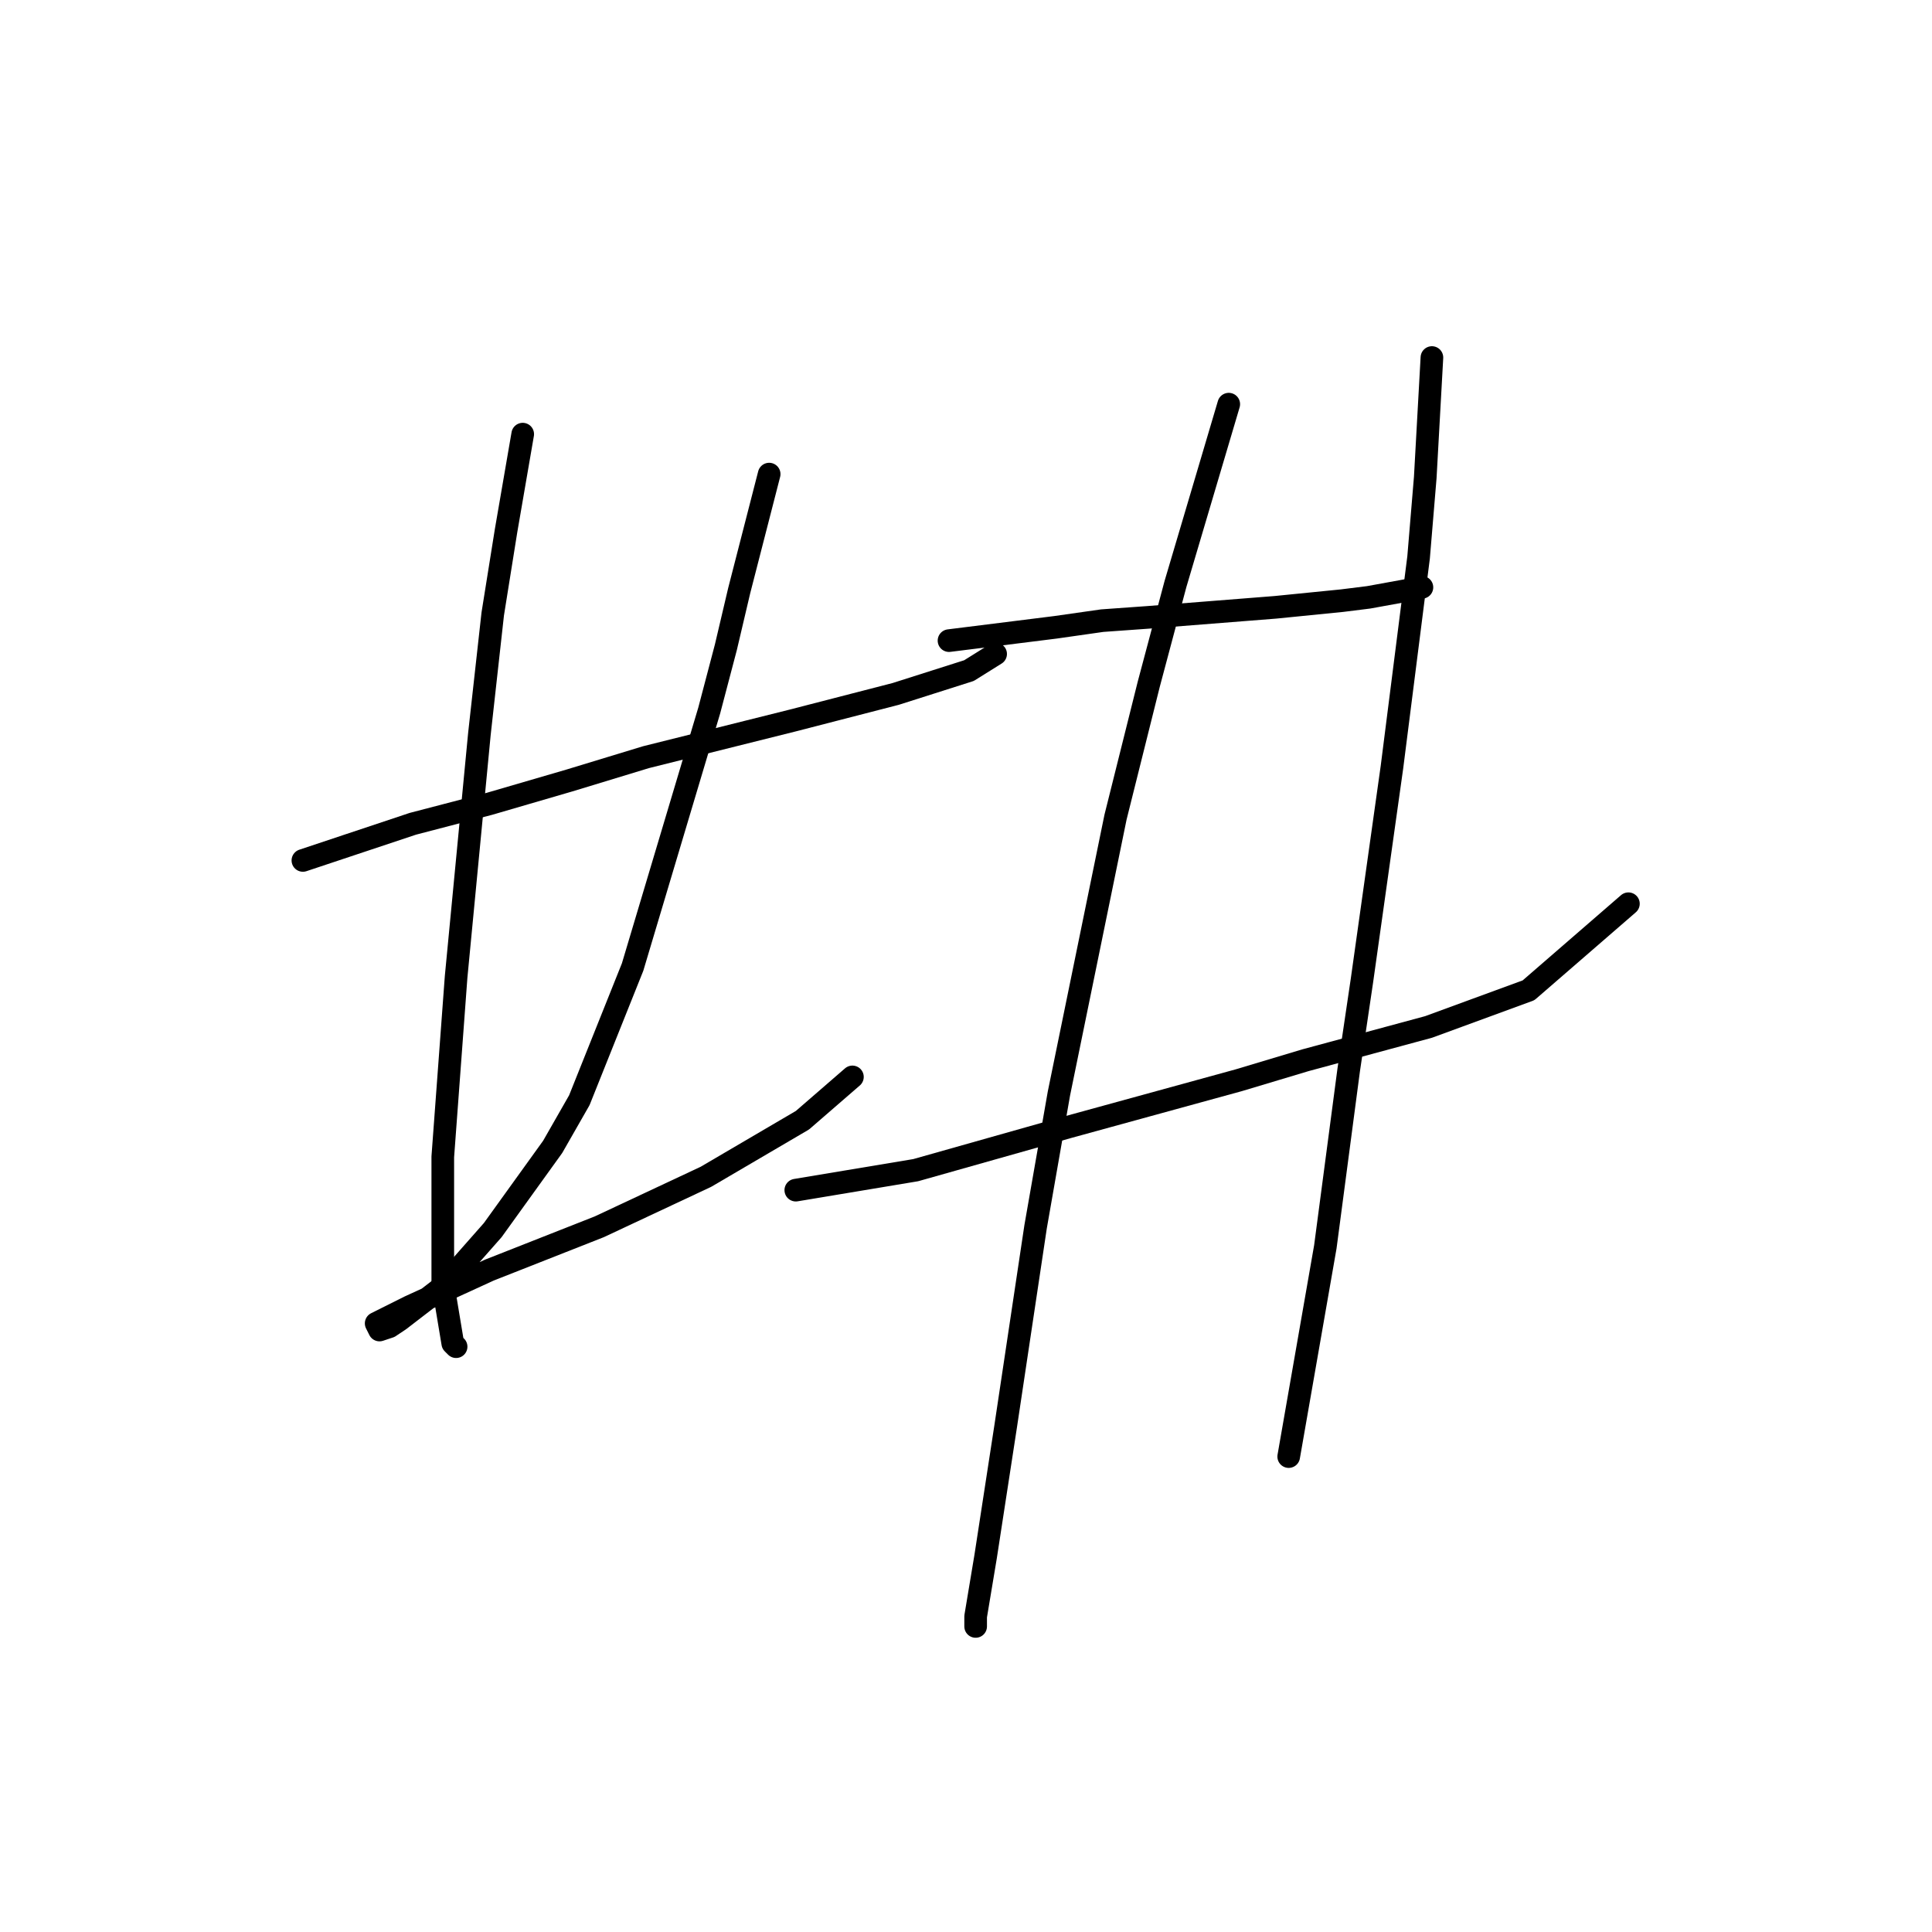 <?xml version="1.0" standalone="no"?>
    <svg width="256" height="256" xmlns="http://www.w3.org/2000/svg" version="1.1">
    <polyline stroke="black" stroke-width="3" stroke-linecap="round" fill="transparent" stroke-linejoin="round" points="40.136 114.012 54.699 109.158 64.849 106.51 75.44 103.421 85.59 100.332 105.007 95.478 118.687 91.947 128.396 88.858 131.926 86.652 131.926 86.652 " />
        <polyline stroke="black" stroke-width="3" stroke-linecap="round" fill="transparent" stroke-linejoin="round" points="69.262 57.526 67.055 70.324 65.29 81.356 63.525 97.243 60.436 129.458 58.671 153.288 58.671 170.057 59.994 178 60.436 178.442 60.436 178.442 " />
        <polyline stroke="black" stroke-width="3" stroke-linecap="round" fill="transparent" stroke-linejoin="round" points="101.918 62.821 97.946 78.267 96.181 85.769 93.974 94.154 83.825 128.134 76.764 145.786 73.233 151.964 65.29 162.996 58.671 170.498 52.934 174.911 51.61 175.794 50.286 176.235 49.844 175.353 54.258 173.146 64.849 168.292 79.411 162.555 93.533 155.935 106.331 148.433 112.95 142.697 112.95 142.697 " />
        <polyline stroke="black" stroke-width="3" stroke-linecap="round" fill="transparent" stroke-linejoin="round" points="125.748 84.886 139.869 83.121 146.048 82.239 152.226 81.797 168.995 80.473 177.821 79.591 181.352 79.15 186.206 78.267 188.412 77.826 188.412 77.826 " />
        <polyline stroke="black" stroke-width="3" stroke-linecap="round" fill="transparent" stroke-linejoin="round" points="105.448 157.701 121.335 155.053 141.635 149.316 164.141 143.138 172.967 140.49 189.295 136.077 202.534 131.223 215.773 119.749 215.773 119.749 " />
        <polyline stroke="black" stroke-width="3" stroke-linecap="round" fill="transparent" stroke-linejoin="round" points="162.817 53.554 155.756 77.384 152.226 90.623 147.813 108.275 140.311 144.903 137.222 162.555 133.25 189.033 130.602 206.244 129.278 214.187 129.278 215.511 129.278 215.511 " />
        <polyline stroke="black" stroke-width="3" stroke-linecap="round" fill="transparent" stroke-linejoin="round" points="189.736 47.376 188.854 63.263 187.971 73.854 184.441 101.656 180.469 129.899 178.704 141.814 175.615 165.203 170.76 193.005 170.76 193.005 " />
        </svg>